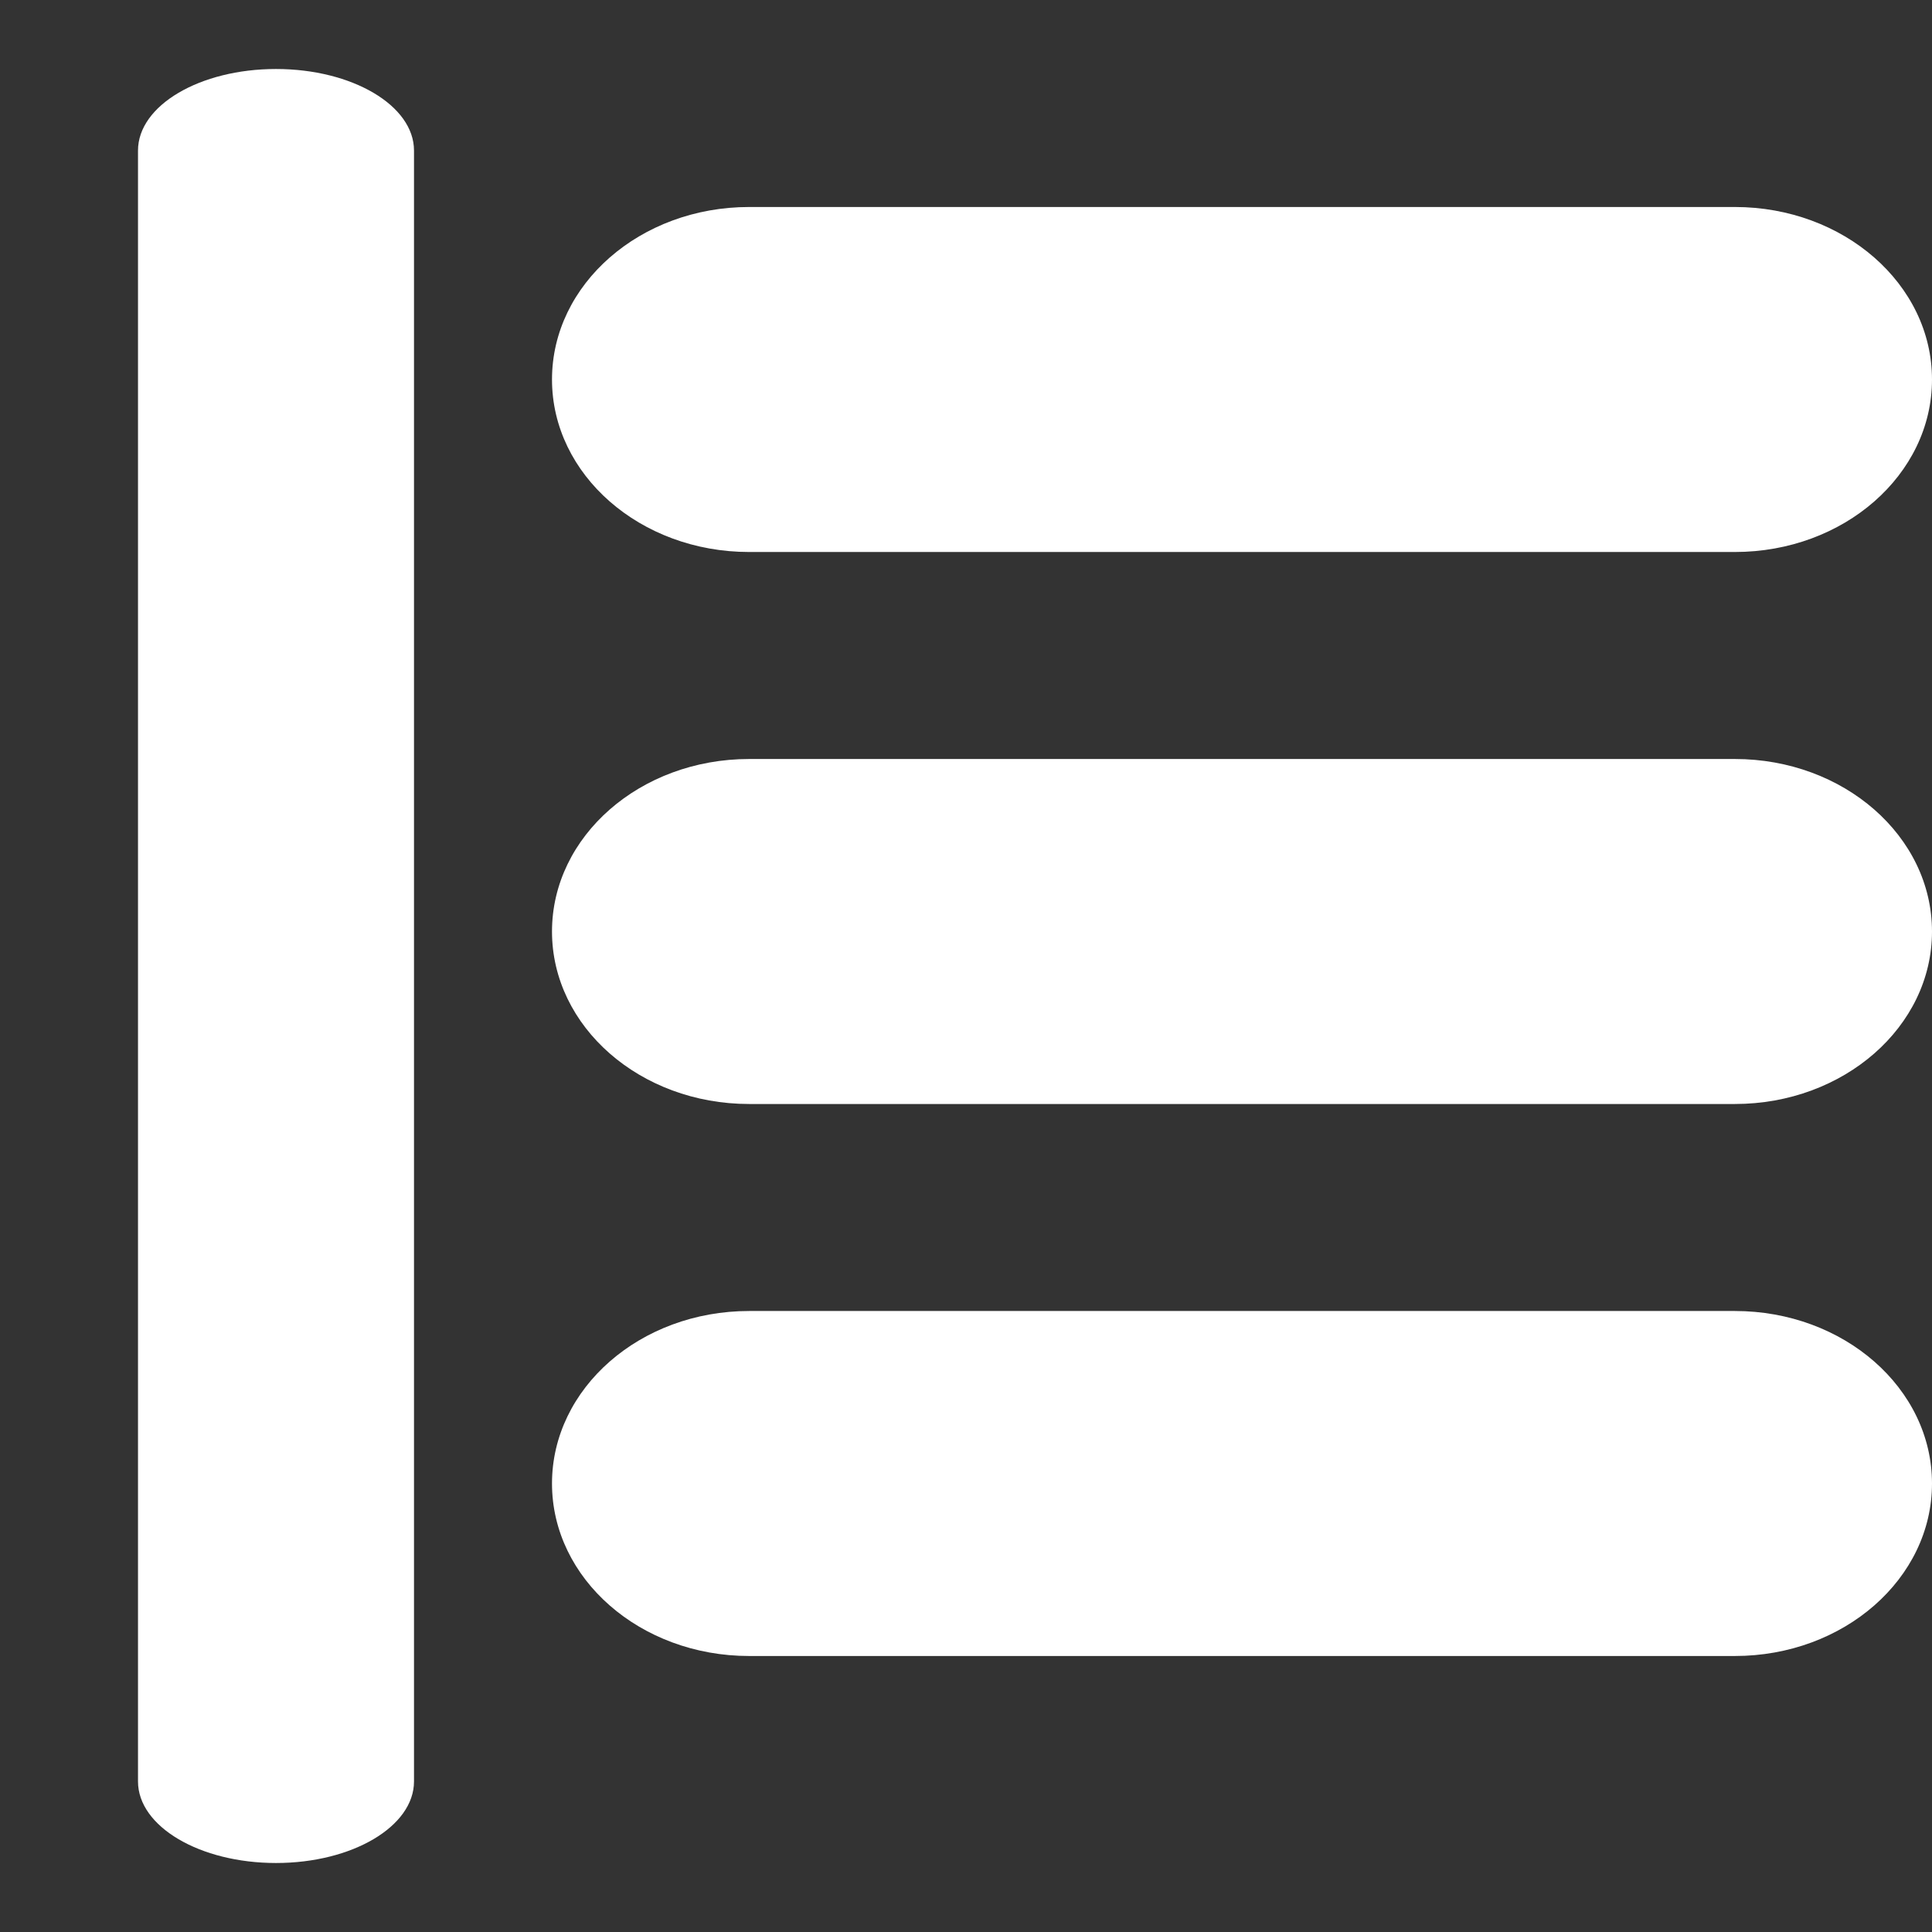 <svg width="28" height="28" viewBox="0 0 28 28" fill="none" xmlns="http://www.w3.org/2000/svg">
<rect x="0" y="0" width="28" height="28" fill="#333333" stroke="none"/>
<path d="M8 21.5C8 20.119 9.279 19 10.857 19H25.143C26.721 19 28 20.119 28 21.5C28 22.881 26.721 24 25.143 24H10.857C9.279 24 8 22.881 8 21.5Z" fill="white"/>
<path d="M8 13.5C8 12.119 9.279 11 10.857 11H25.143C26.721 11 28 12.119 28 13.5C28 14.881 26.721 16 25.143 16H10.857C9.279 16 8 14.881 8 13.5Z" fill="white"/>
<path d="M8 5.5C8 4.119 9.279 3 10.857 3H25.143C26.721 3 28 4.119 28 5.5C28 6.881 26.721 8 25.143 8H10.857C9.279 8 8 6.881 8 5.5Z" fill="white"/>
<path fill-rule="evenodd" clip-rule="evenodd" d="M4 1C5.105 1 6 1.529 6 2.182V25.818C6 26.471 5.105 27 4 27C2.895 27 2 26.471 2 25.818V2.182C2 1.529 2.895 1 4 1Z" fill="white"/>
</svg>

